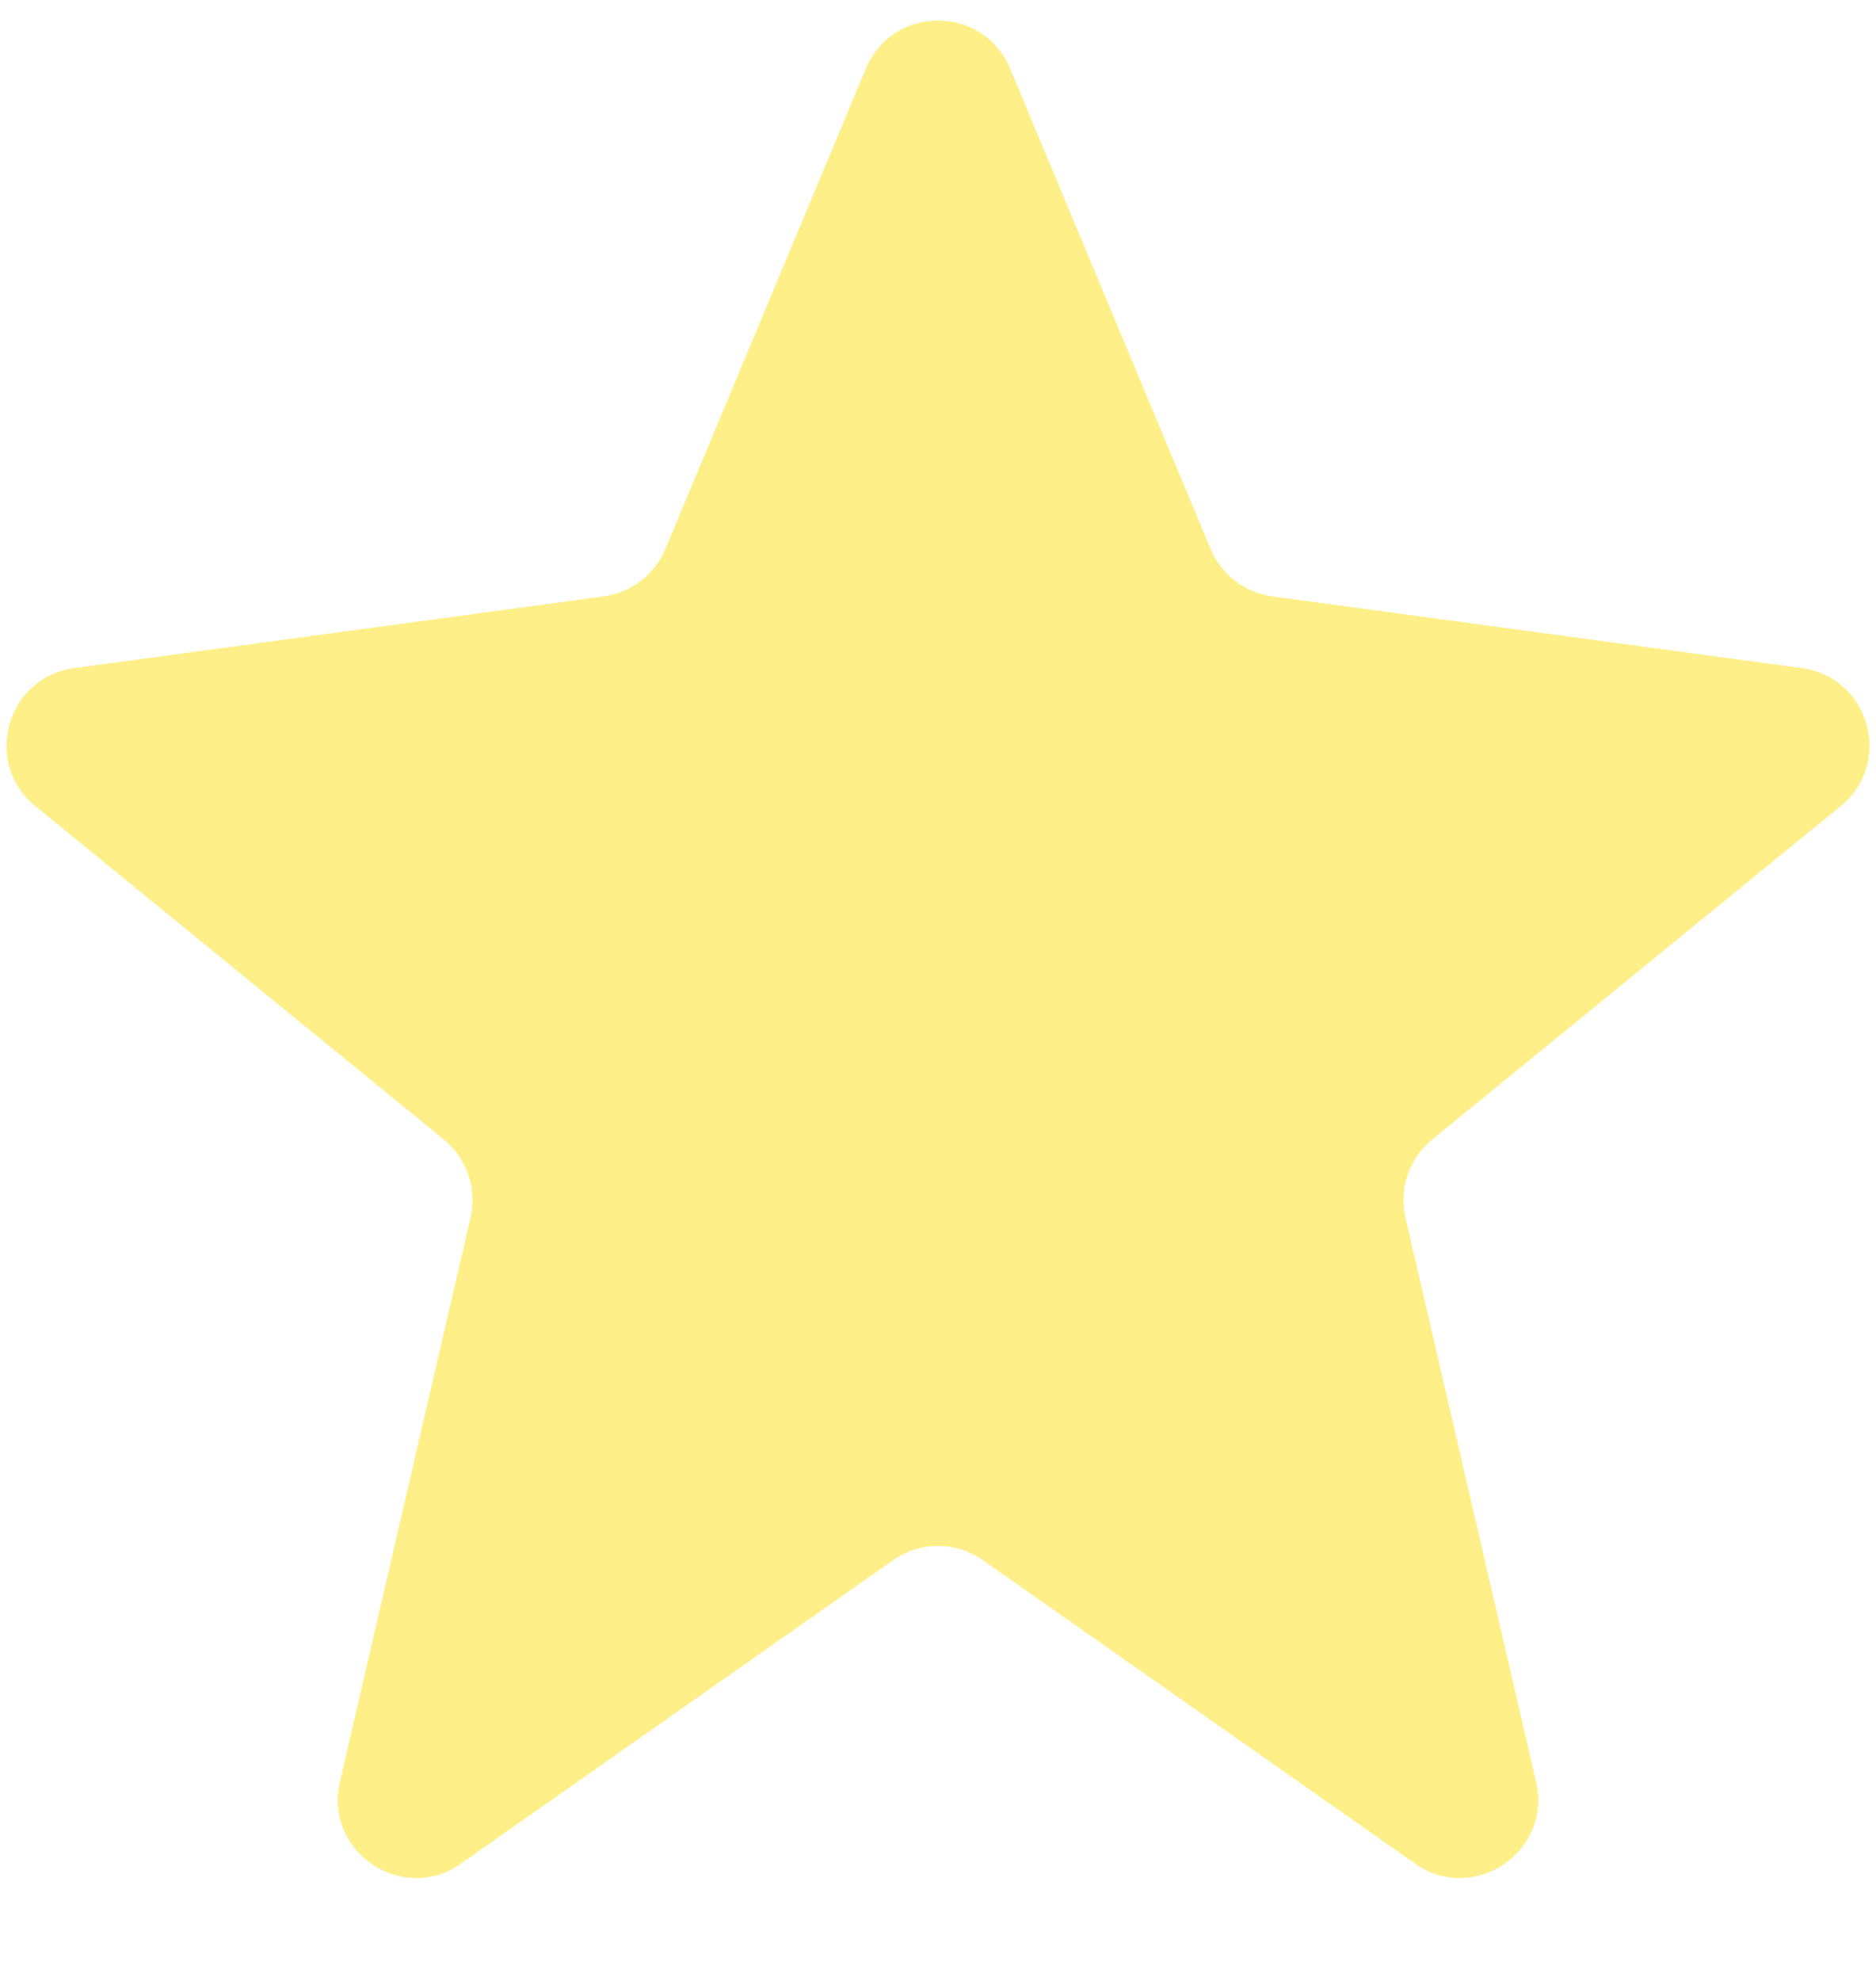 <svg width="18" height="19" viewBox="0 0 18 19" fill="none" xmlns="http://www.w3.org/2000/svg">
<path opacity="0.5" d="M8.308 0.658C8.565 0.043 9.435 0.043 9.692 0.658L11.616 5.266C11.718 5.511 11.943 5.684 12.207 5.72L17.288 6.408C17.938 6.496 18.169 7.317 17.661 7.732L13.743 10.929C13.521 11.11 13.422 11.401 13.486 11.68L14.739 17.092C14.894 17.762 14.14 18.27 13.577 17.875L9.431 14.965C9.172 14.783 8.828 14.783 8.569 14.965L4.423 17.875C3.86 18.27 3.106 17.762 3.261 17.092L4.514 11.68C4.578 11.401 4.479 11.11 4.257 10.929L0.339 7.732C-0.17 7.317 0.062 6.496 0.712 6.408L5.793 5.72C6.057 5.684 6.282 5.511 6.384 5.266L8.308 0.658Z" fill="#FFE115"/>
</svg>
